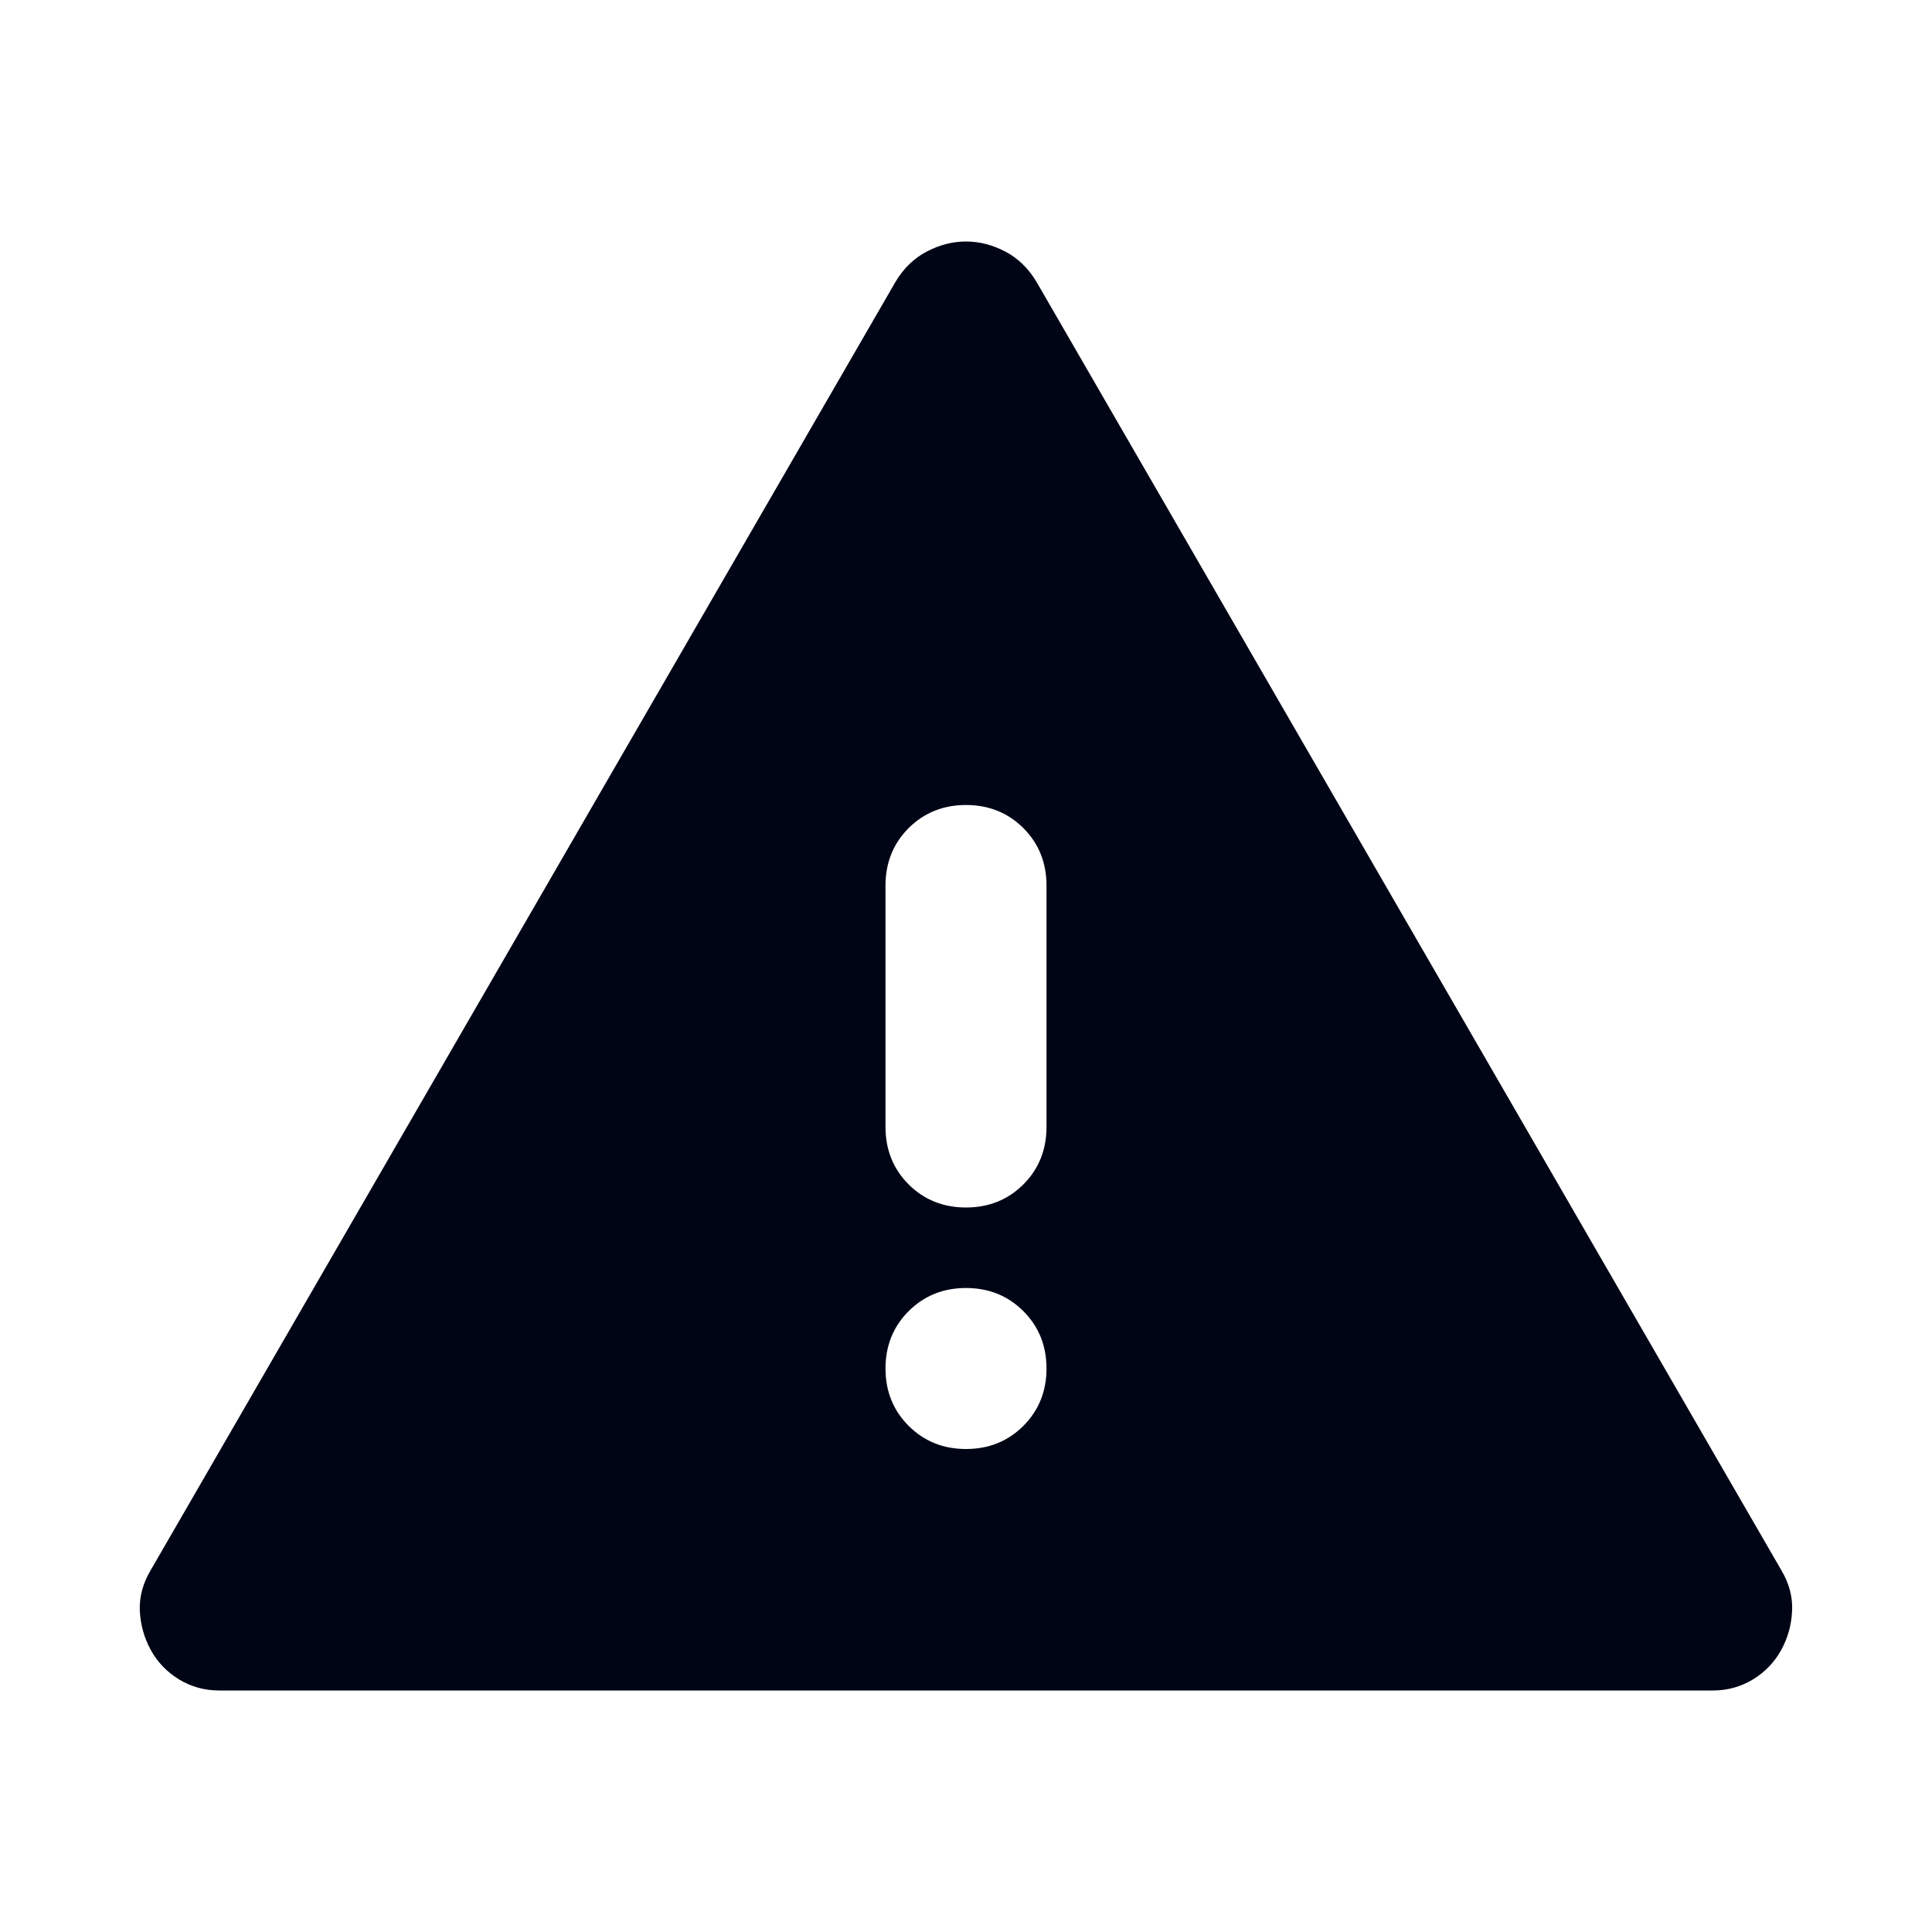 <svg
      width="24"
      height="24"
      viewBox="0 0 24 24"
      fill="none"
      xmlns="http://www.w3.org/2000/svg"
    >
      <path
        d="M2.725 21C2.542 21 2.375 20.954 2.225 20.863C2.075 20.771 1.958 20.65 1.875 20.5C1.792 20.35 1.746 20.188 1.737 20.012C1.729 19.837 1.775 19.667 1.875 19.5L11.125 3.5C11.225 3.333 11.354 3.208 11.512 3.125C11.671 3.042 11.833 3 12 3C12.167 3 12.329 3.042 12.488 3.125C12.646 3.208 12.775 3.333 12.875 3.5L22.125 19.5C22.225 19.667 22.271 19.837 22.262 20.012C22.254 20.188 22.208 20.35 22.125 20.5C22.042 20.65 21.925 20.771 21.775 20.863C21.625 20.954 21.458 21 21.275 21H2.725ZM12 18C12.283 18 12.521 17.904 12.713 17.712C12.904 17.521 13 17.283 13 17C13 16.717 12.904 16.479 12.713 16.288C12.521 16.096 12.283 16 12 16C11.717 16 11.479 16.096 11.287 16.288C11.096 16.479 11 16.717 11 17C11 17.283 11.096 17.521 11.287 17.712C11.479 17.904 11.717 18 12 18ZM12 15C12.283 15 12.521 14.904 12.713 14.713C12.904 14.521 13 14.283 13 14V11C13 10.717 12.904 10.479 12.713 10.287C12.521 10.096 12.283 10 12 10C11.717 10 11.479 10.096 11.287 10.287C11.096 10.479 11 10.717 11 11V14C11 14.283 11.096 14.521 11.287 14.713C11.479 14.904 11.717 15 12 15Z"
        fill="#000515"
      />
    </svg>
